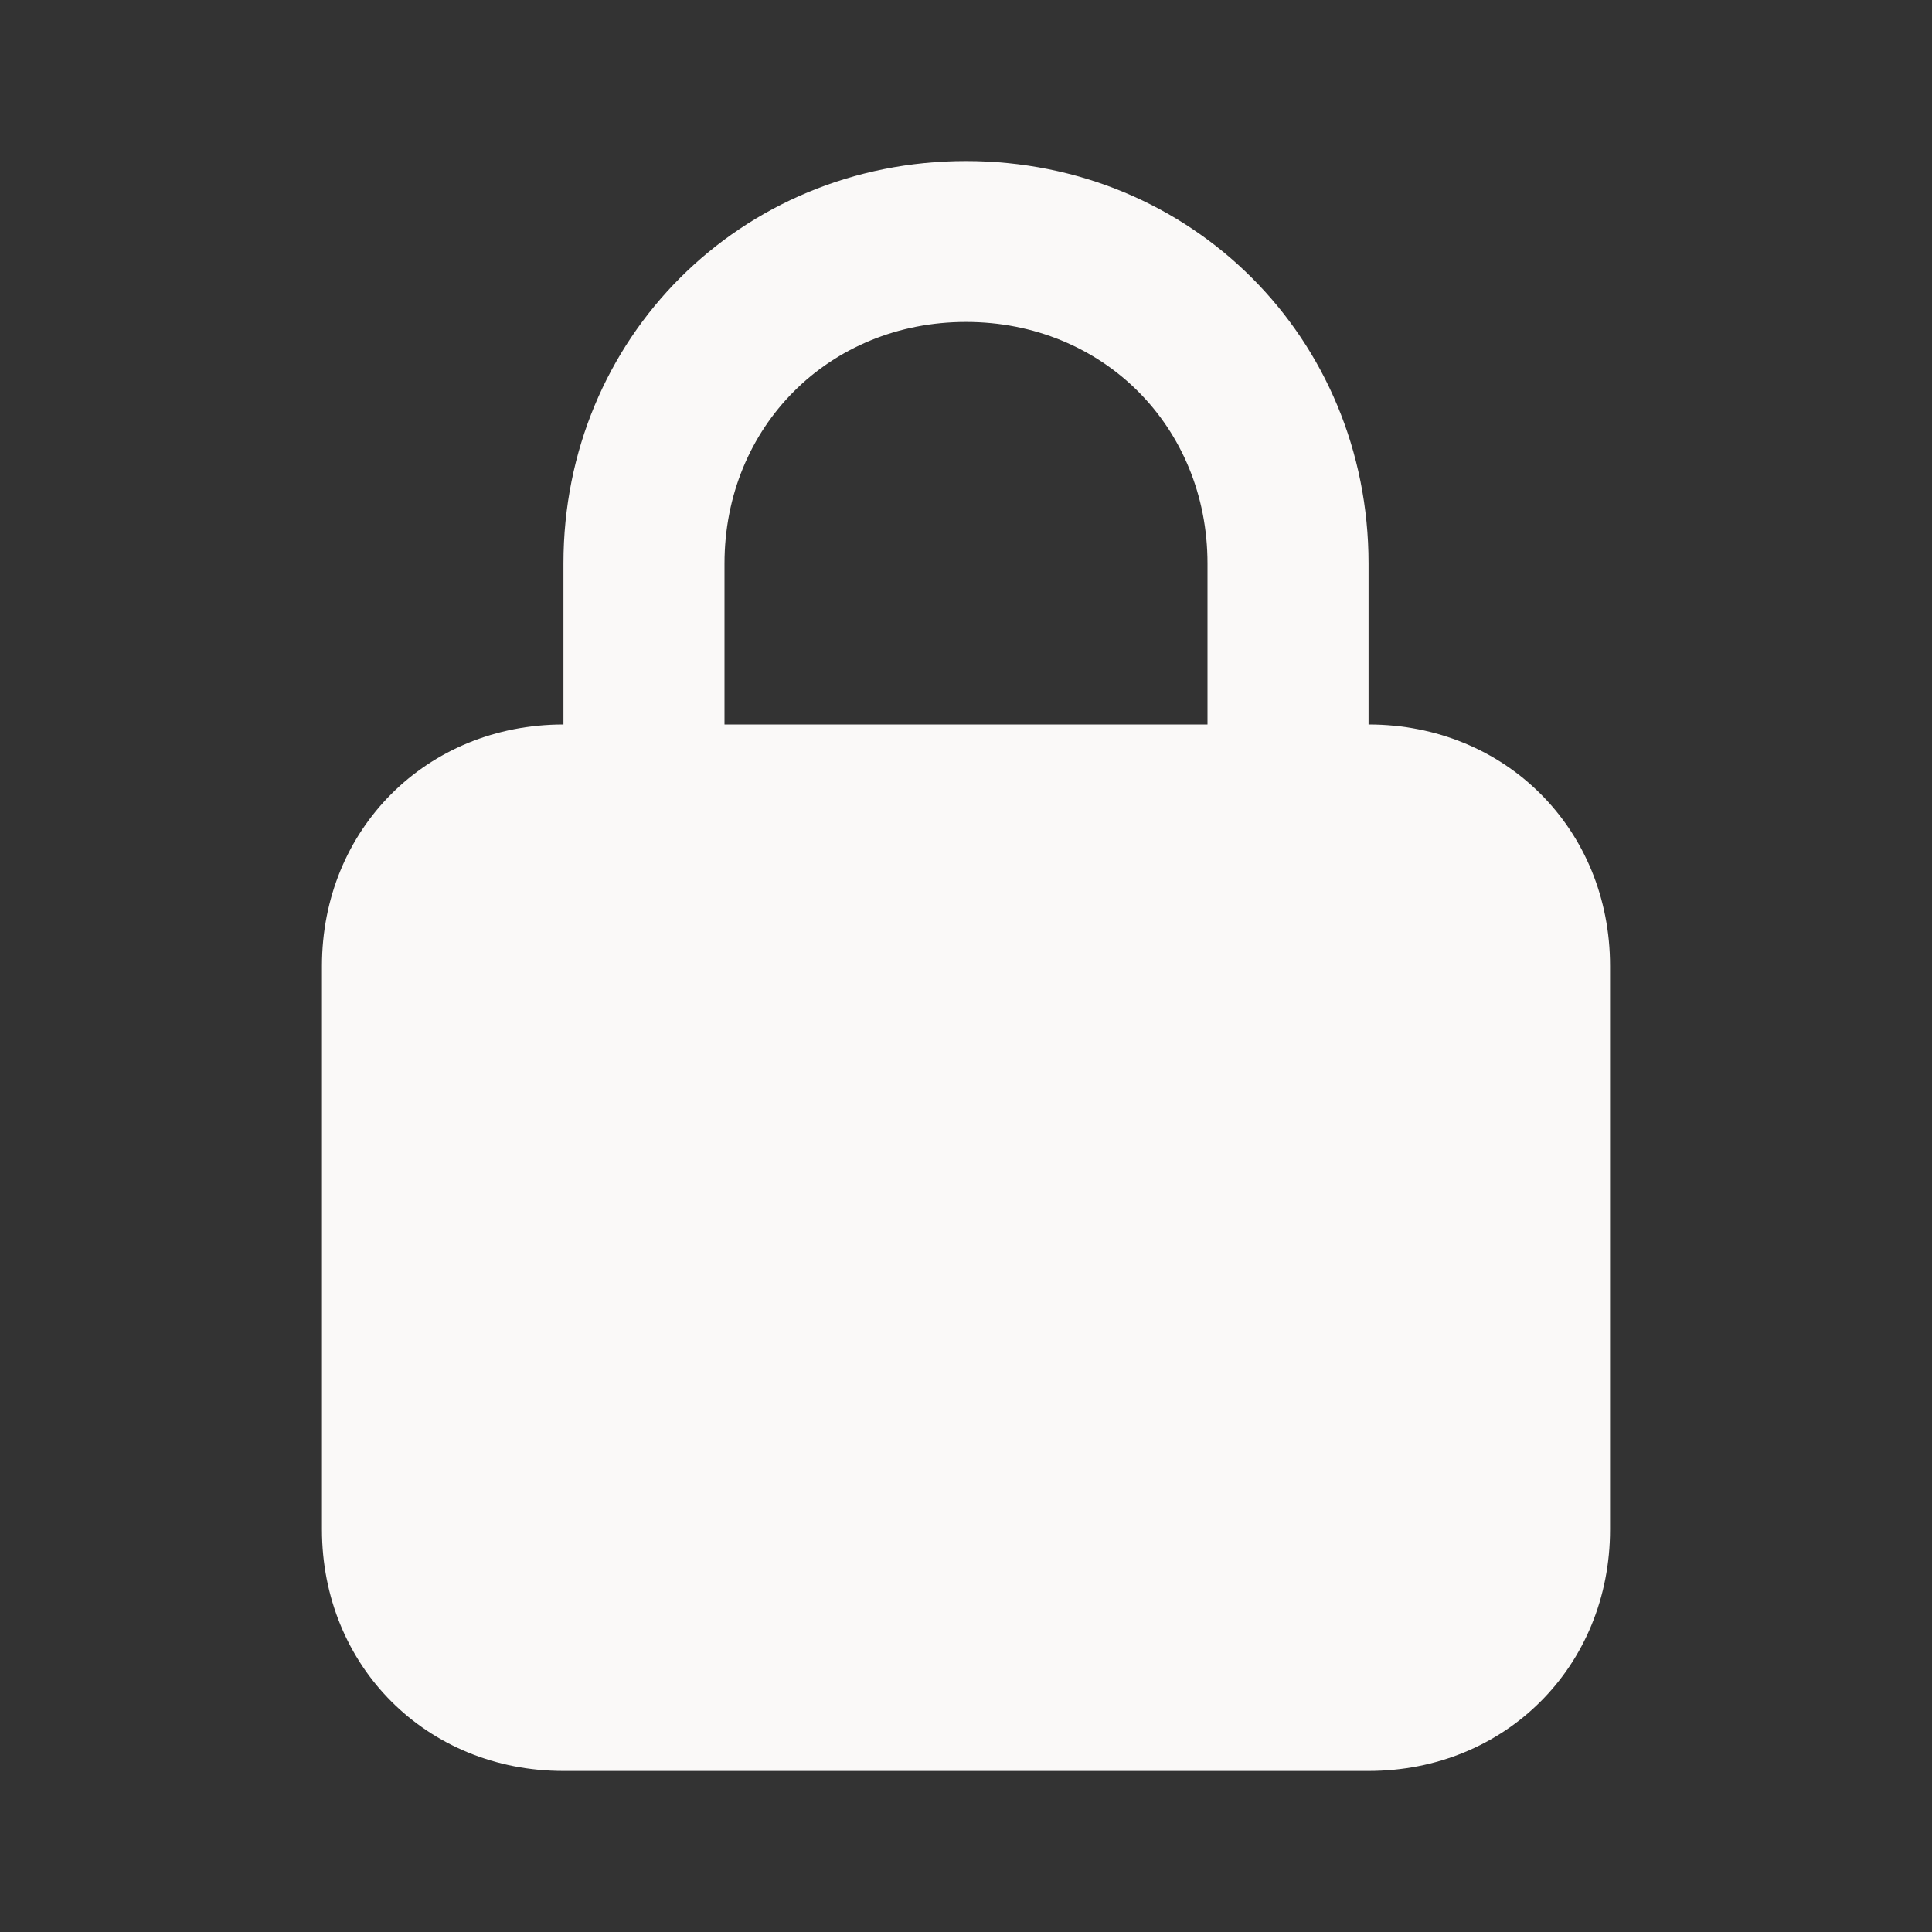 <svg width="14" height="14" viewBox="0 0 14 14" fill="none" xmlns="http://www.w3.org/2000/svg">
<rect x="0" y="0" width="14" height="14" fill="#333333" stroke="none"/>
<path d="M9.917 5.25V4.083C9.917 2.45 8.633 1.167 7 1.167C5.367 1.167 4.083 2.45 4.083 4.083V5.25C3.092 5.25 2.333 6.008 2.333 7V11.083C2.333 12.075 3.092 12.833 4.083 12.833H9.917C10.908 12.833 11.667 12.075 11.667 11.083V7C11.667 6.008 10.908 5.25 9.917 5.25ZM5.25 4.083C5.25 3.092 6.008 2.333 7 2.333C7.992 2.333 8.75 3.092 8.75 4.083V5.25H5.25V4.083Z" fill="#FAF9F8"/>
</svg>
